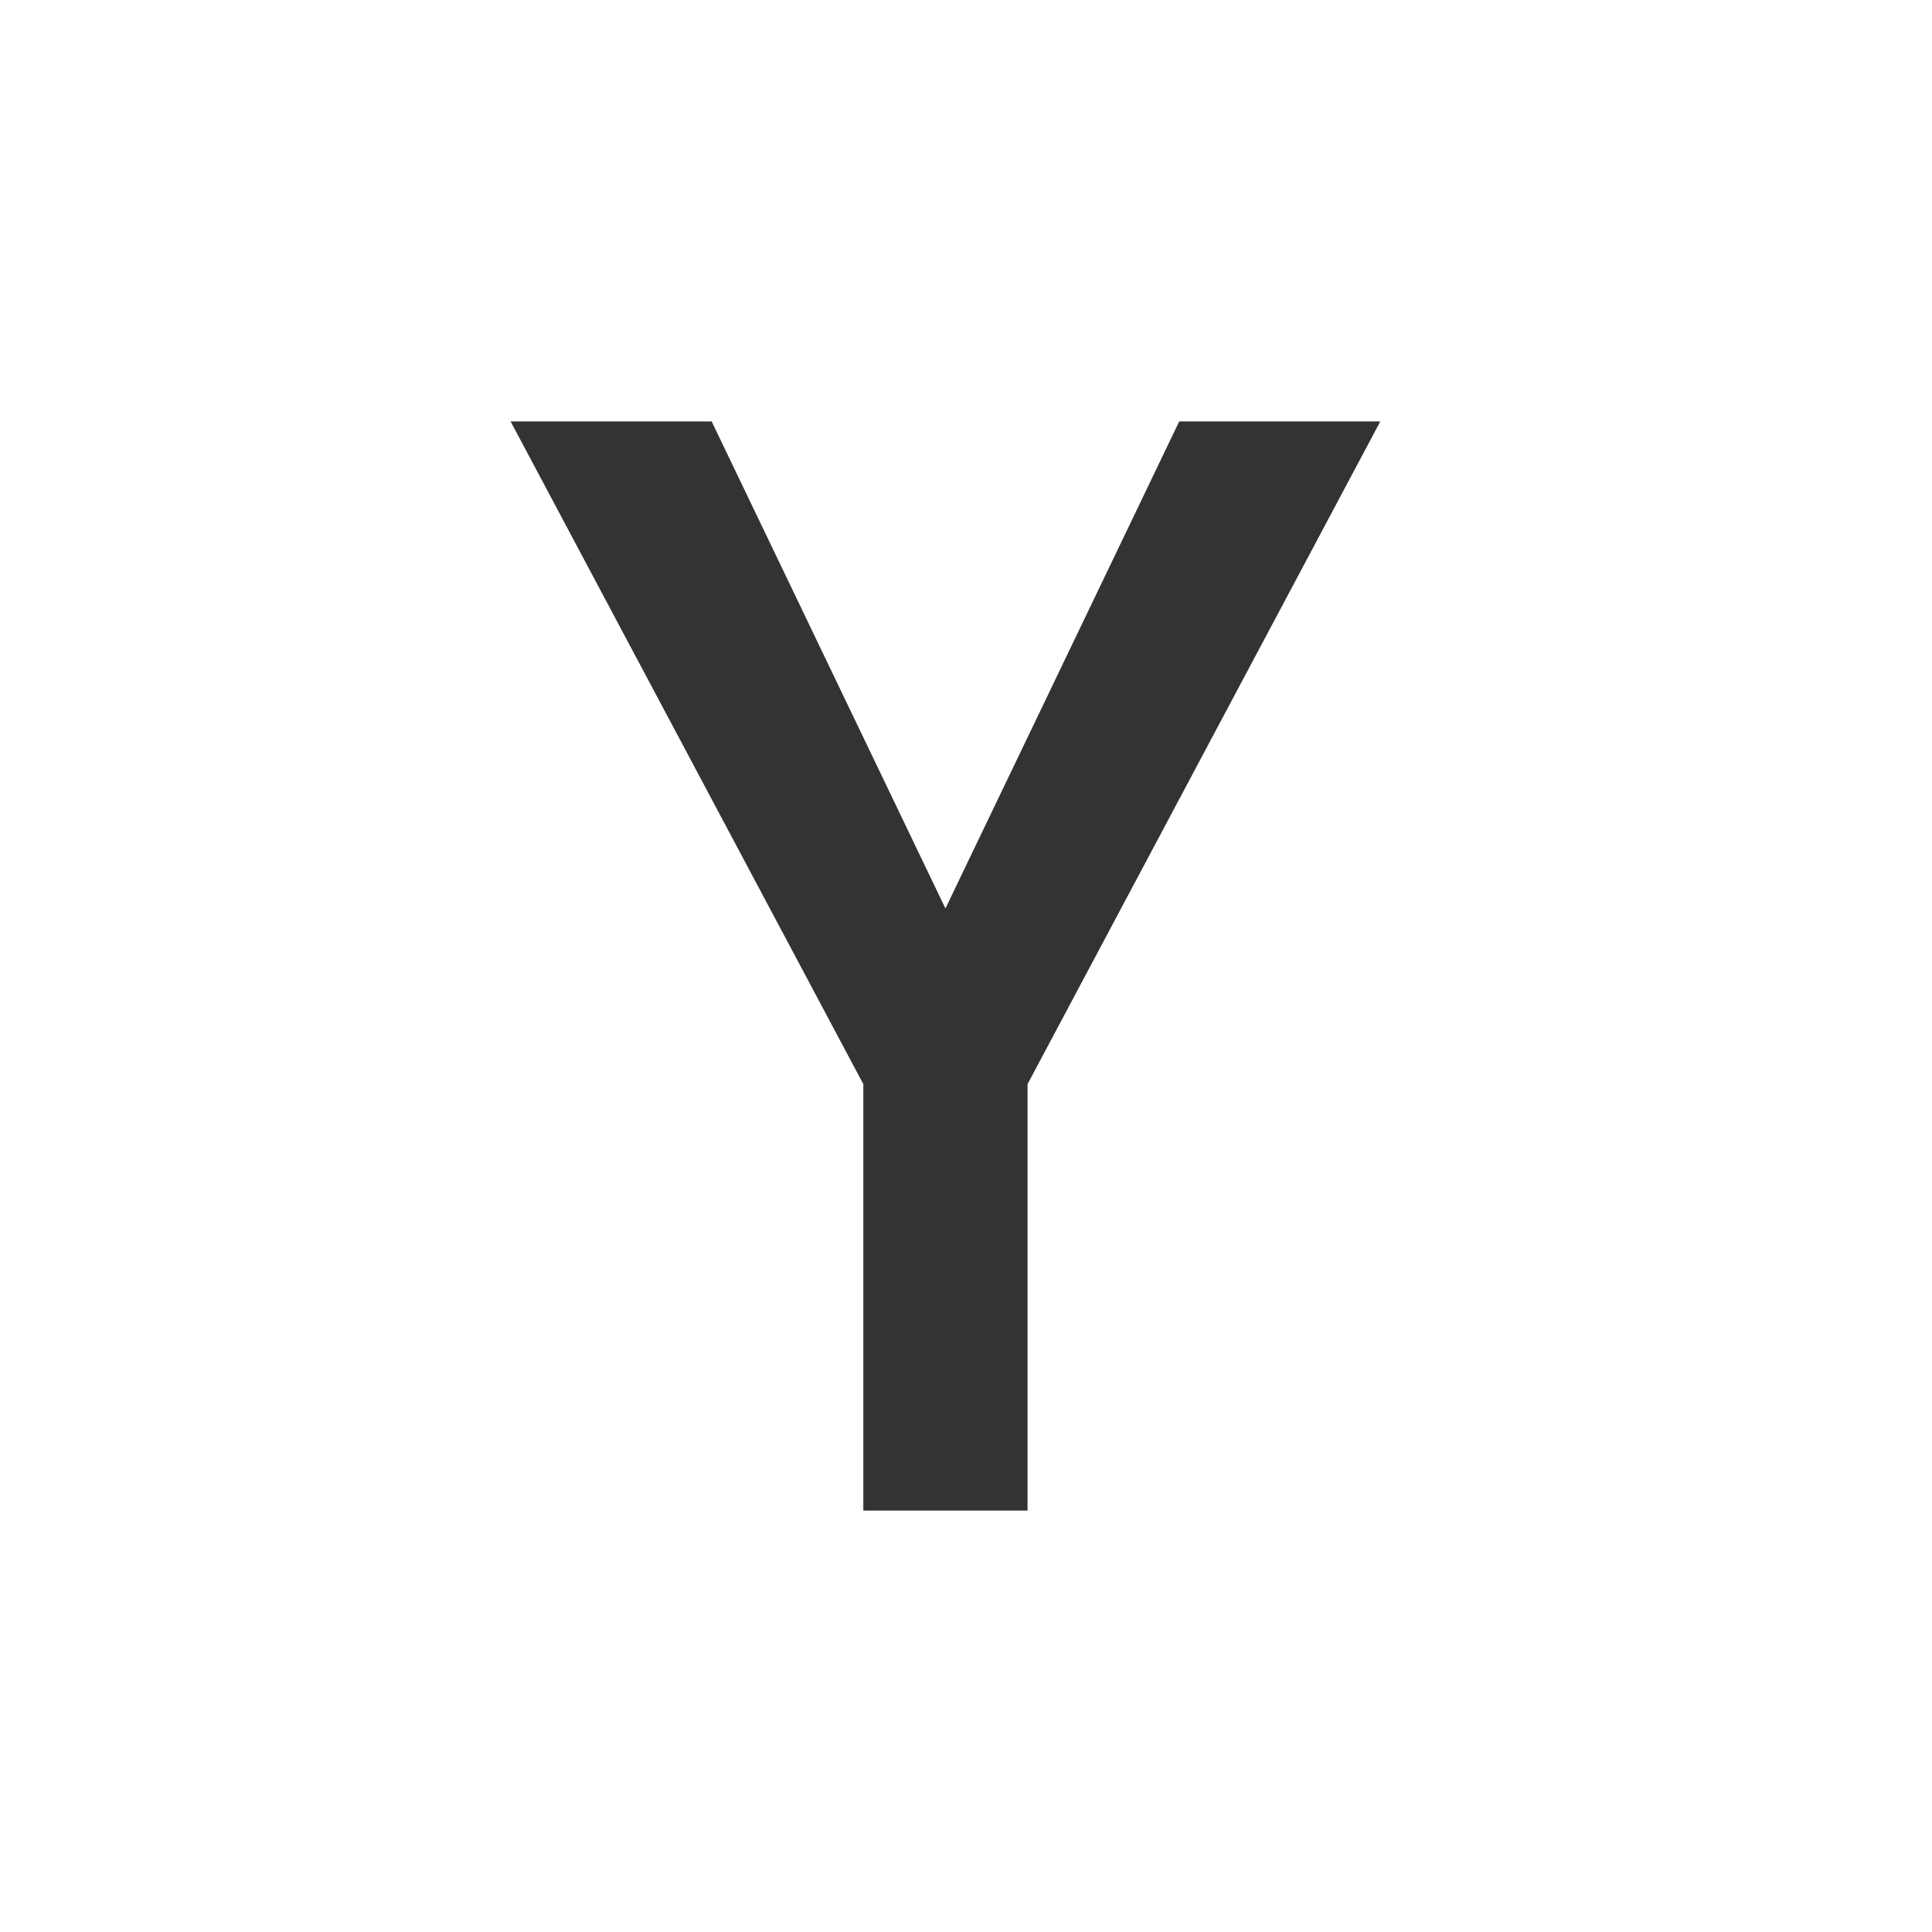 <?xml version="1.0" encoding="UTF-8"?>
<!-- Generated by Pixelmator Pro 3.7 -->
<svg width="128" height="128" viewBox="0 0 128 128" xmlns="http://www.w3.org/2000/svg">
    <rect x="0" y="0" width="128" height="128" fill="#333333" stroke="none"/>
    <path id="Path" fill="#ffffff" stroke="none" d="M 128 0 L 0 0 L 0 128 L 128 128 L 128 0 Z M 62.638 60.188 L 78.126 27.922 L 91.448 27.922 L 68.078 71.827 L 68.078 100.078 L 57.198 100.078 L 57.198 71.827 L 33.829 27.922 L 47.15 27.922 L 62.638 60.188 Z"/>
</svg>
